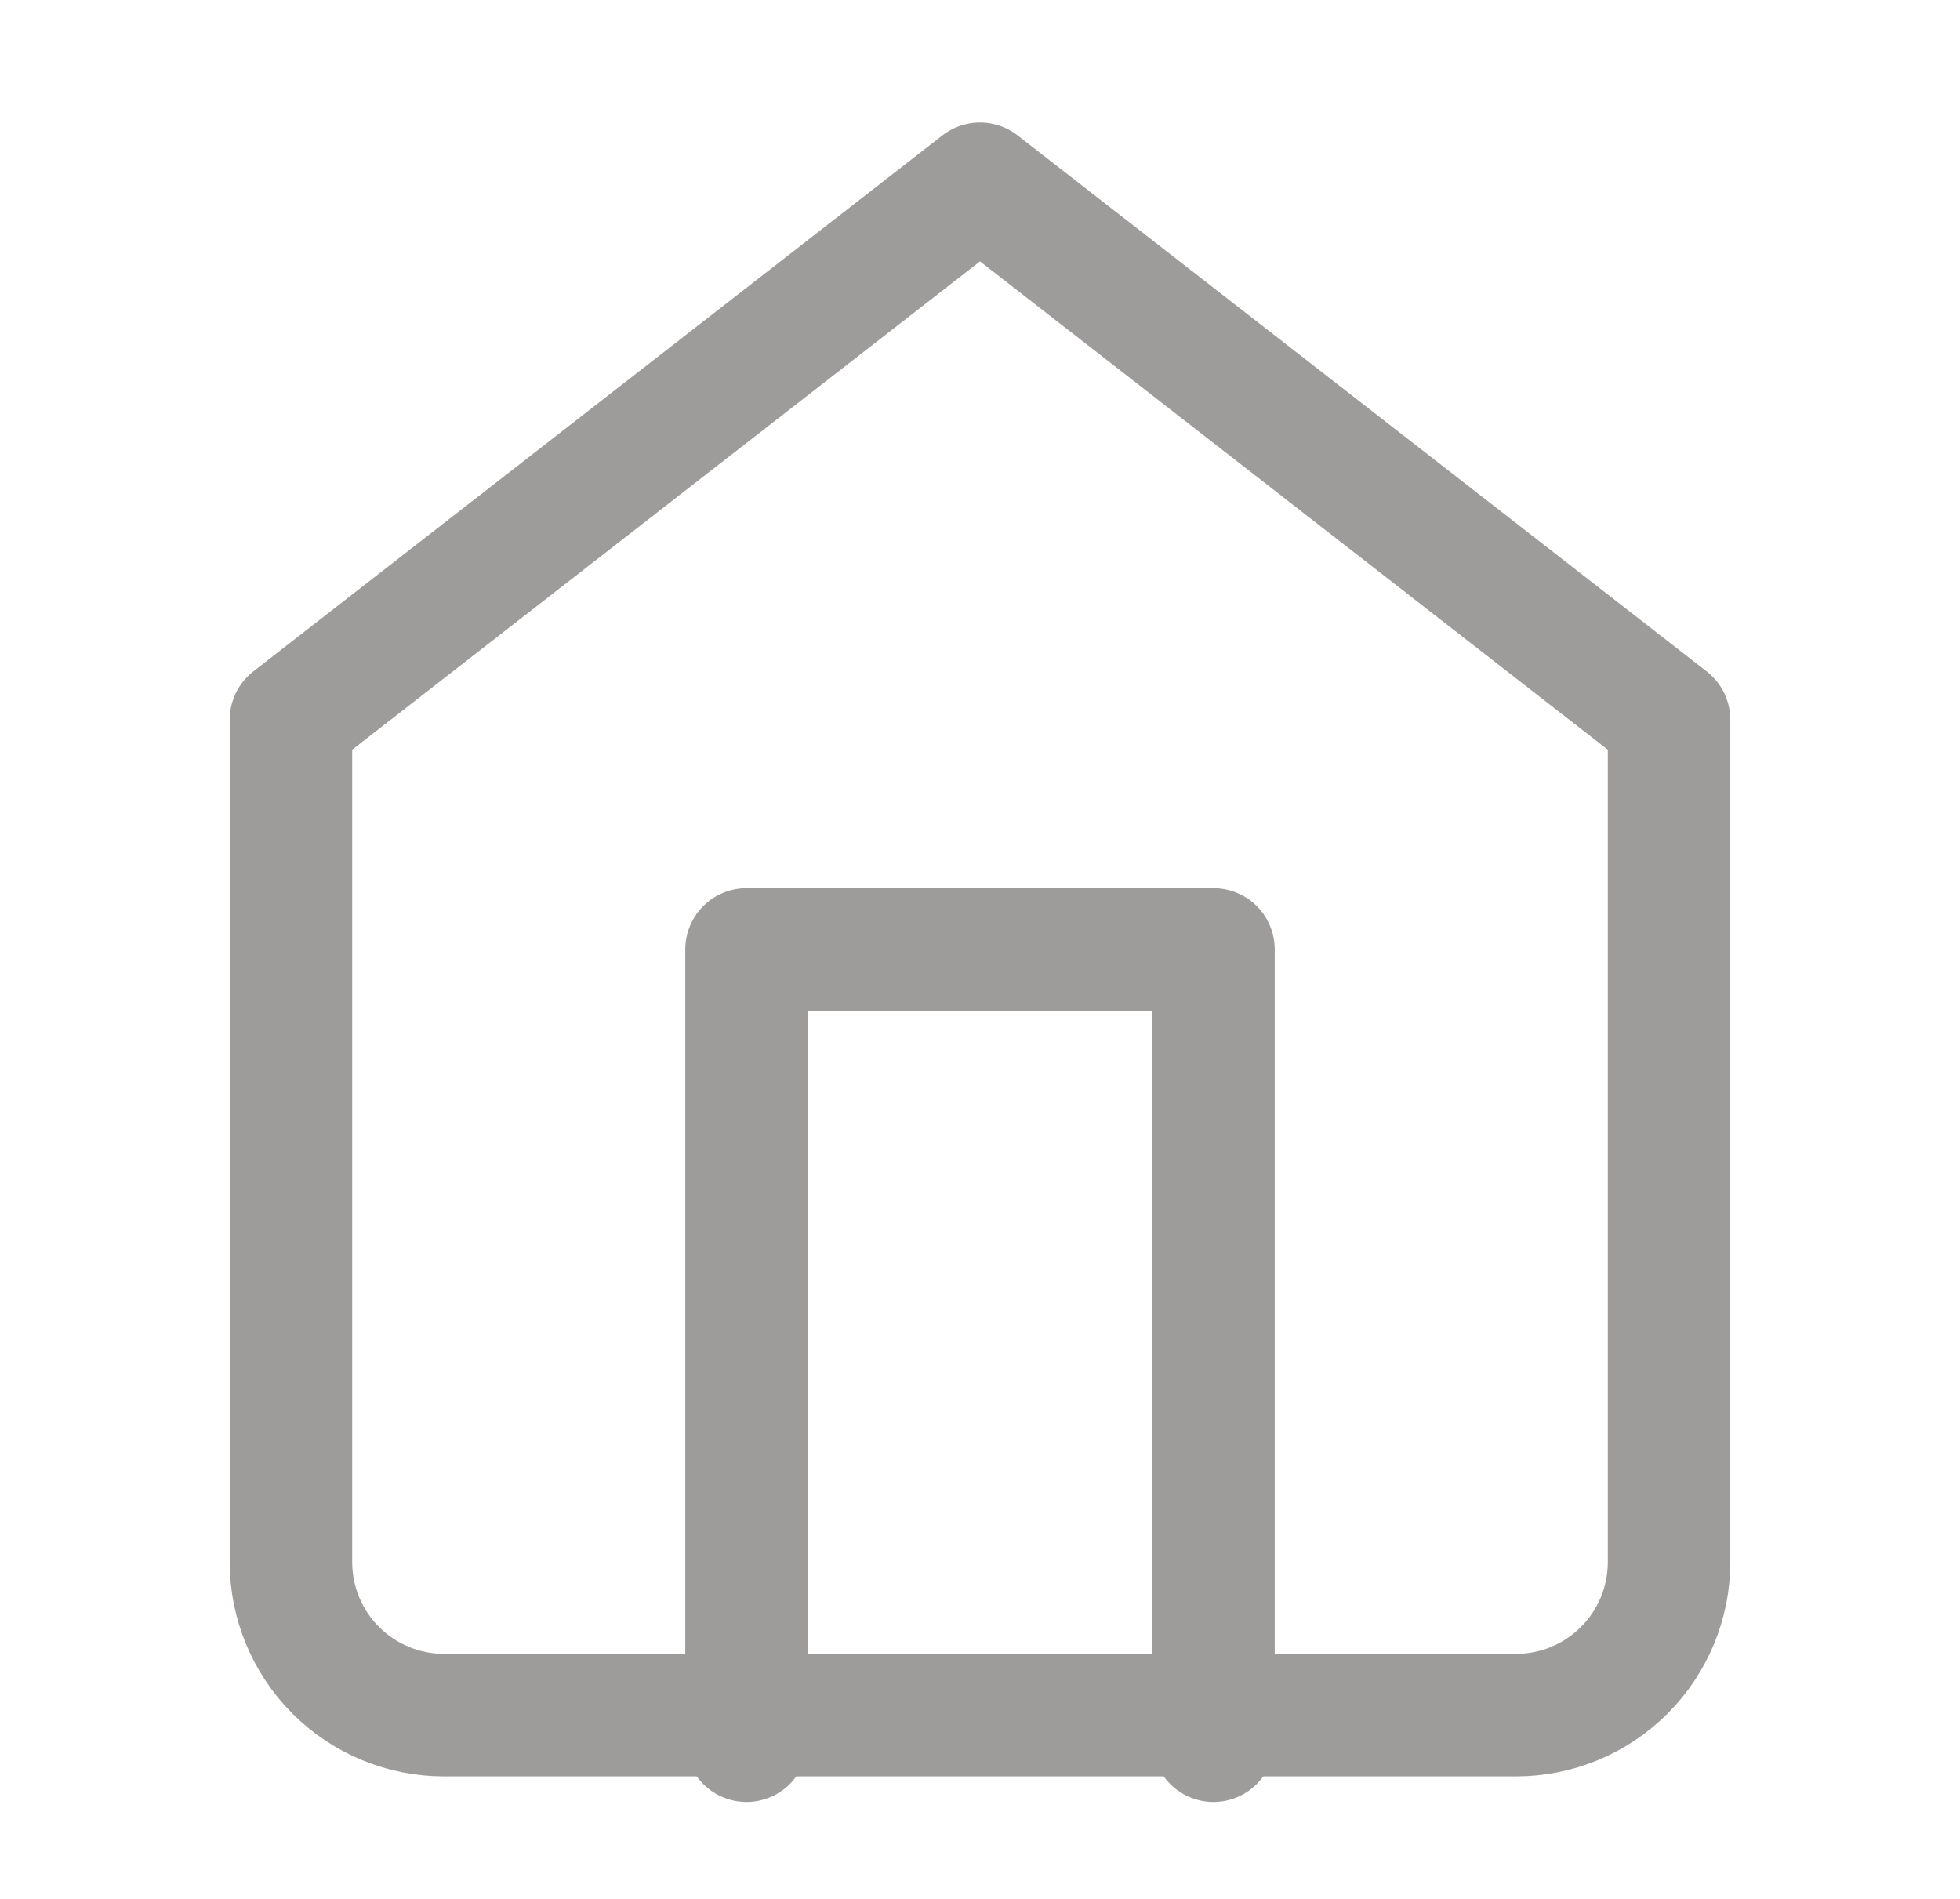 <svg width="32" height="31" viewBox="0 0 32 31" fill="none" xmlns="http://www.w3.org/2000/svg">
<path d="M4.75 11.75L16 3L27.25 11.75V25.5C27.25 26.163 26.987 26.799 26.518 27.268C26.049 27.737 25.413 28 24.75 28H7.25C6.587 28 5.951 27.737 5.482 27.268C5.013 26.799 4.75 26.163 4.75 25.5V11.75Z" stroke="#9E9B9B" stroke-width="2" stroke-linecap="round" stroke-linejoin="round"/>
<path d="M12.188 28.417V15.5H19.812V28.417" stroke="#9E9B9B" stroke-width="2" stroke-linecap="round" stroke-linejoin="round"/>
</svg>
